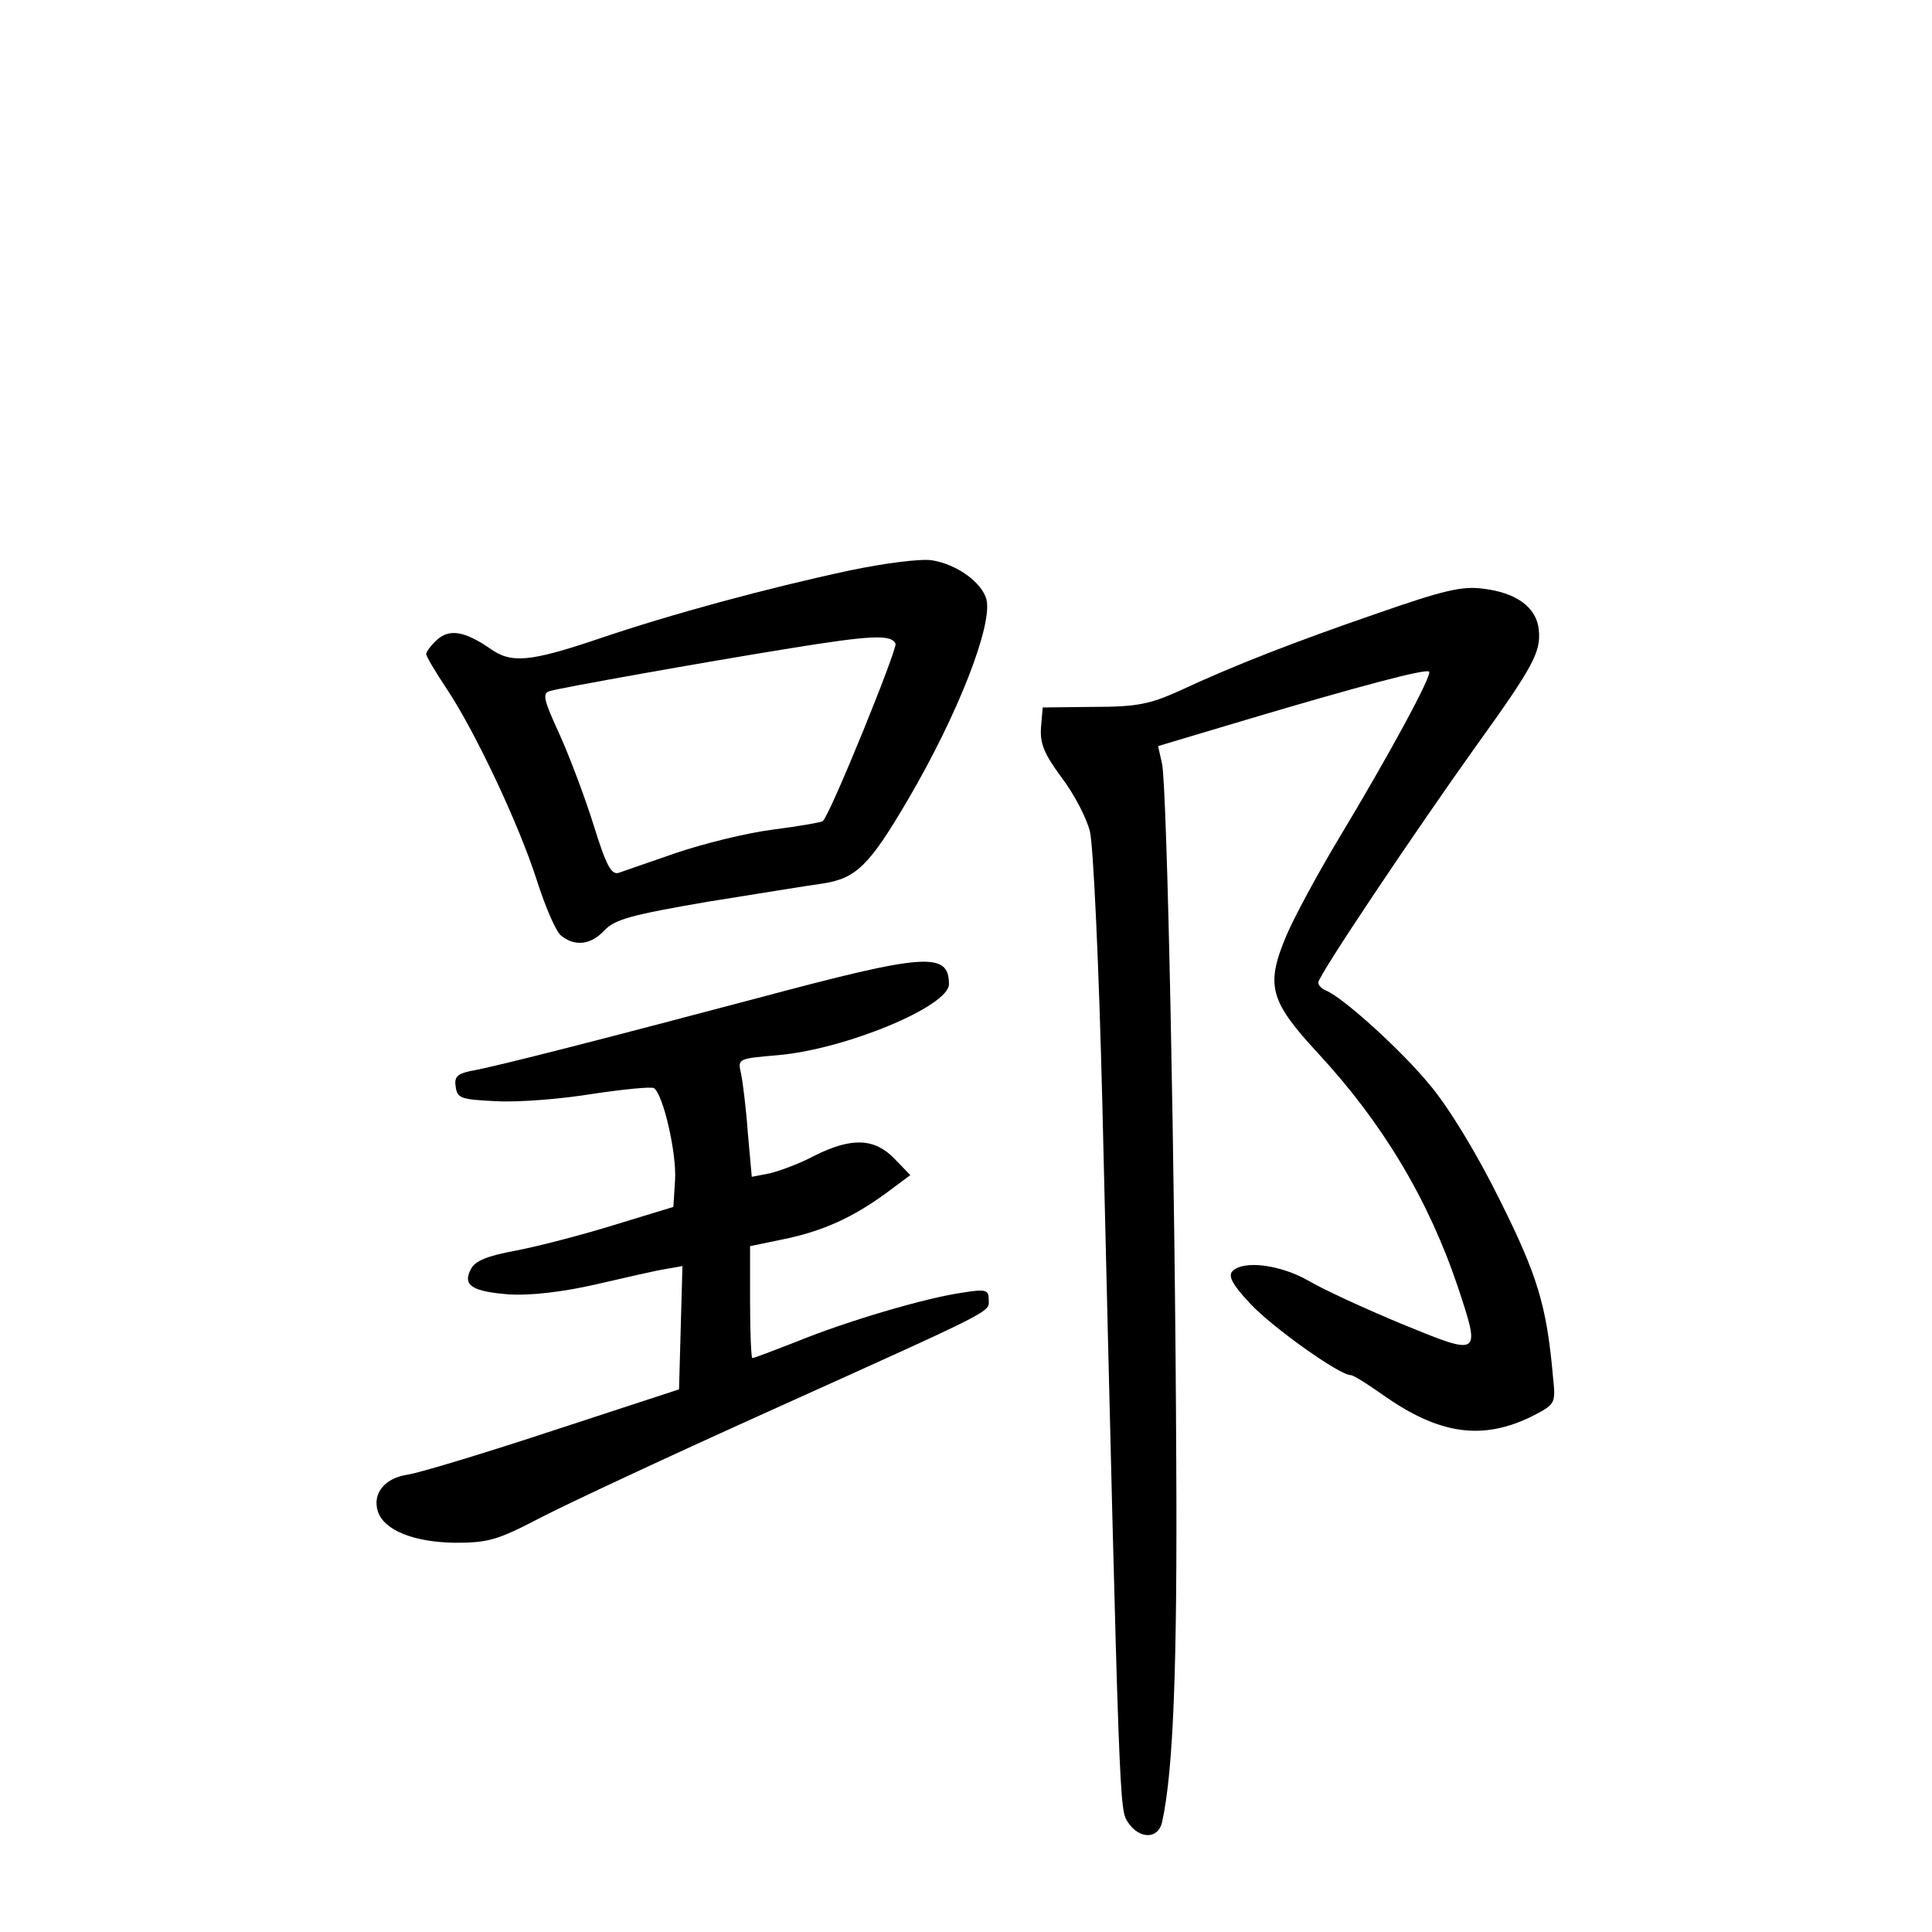 <?xml version="1.0" standalone="no"?>
<!DOCTYPE svg PUBLIC "-//W3C//DTD SVG 20010904//EN"
 "http://www.w3.org/TR/2001/REC-SVG-20010904/DTD/svg10.dtd">
<svg version="1.0" xmlns="http://www.w3.org/2000/svg"
 width="340pt" height="340pt" viewBox="0 0 340 340"
 preserveAspectRatio="xMidYMid meet">
<g transform="translate(0,340) scale(0.1,-0.1)"
fill="#000000" stroke="none">
<path d="M1495 2396 c-145 -31 -315 -77 -444 -121 -119 -40 -152 -43 -189 -16
-44 30 -71 35 -93 15 -10 -9 -19 -21 -19 -25 0 -4 16 -31 36 -61 50 -75 127
-238 159 -338 15 -47 34 -91 43 -97 24 -19 52 -16 76 10 18 19 47 27 181 50
88 14 179 29 202 32 60 9 83 32 151 148 88 150 149 307 138 352 -8 30 -52 62
-96 69 -20 3 -83 -5 -145 -18z m81 -129 c3 -10 -114 -299 -128 -312 -2 -2 -41
-9 -88 -15 -47 -6 -123 -25 -170 -41 -47 -16 -92 -32 -101 -35 -13 -4 -22 12
-44 83 -15 48 -42 120 -60 160 -29 63 -31 73 -17 77 21 6 267 50 422 75 142
23 179 25 186 8z"/>
<path d="M2425 2321 c-148 -51 -251 -91 -350 -137 -51 -23 -74 -28 -150 -28
l-90 -1 -3 -35 c-2 -28 5 -46 36 -88 22 -29 44 -71 50 -95 6 -23 16 -237 22
-482 30 -1257 30 -1238 45 -1262 20 -30 53 -30 60 0 20 90 27 275 25 637 -2
500 -16 1184 -25 1226 l-7 31 154 46 c195 58 318 91 323 85 6 -6 -73 -151
-158 -292 -36 -60 -78 -137 -93 -172 -37 -88 -30 -115 55 -207 114 -123 195
-258 247 -413 40 -121 40 -121 -99 -64 -65 27 -139 61 -164 76 -49 28 -114 37
-134 17 -8 -8 -1 -23 31 -57 38 -41 157 -126 177 -126 5 0 30 -16 57 -35 99
-70 176 -81 265 -36 38 20 39 21 34 68 -11 125 -27 178 -94 312 -40 81 -90
163 -123 202 -50 61 -154 155 -183 166 -7 3 -13 9 -13 14 0 12 169 264 279
418 100 139 113 164 109 203 -4 39 -39 65 -98 72 -37 5 -70 -3 -185 -43z"/>
<path d="M1335 1644 c-253 -67 -461 -121 -508 -129 -22 -5 -28 -10 -25 -28 3
-20 9 -22 73 -25 38 -2 114 4 168 13 54 8 103 13 108 10 16 -11 40 -114 37
-162 l-3 -47 -105 -32 c-58 -18 -136 -38 -173 -45 -49 -9 -71 -18 -78 -32 -16
-29 2 -40 68 -45 37 -2 92 4 153 18 52 12 108 25 123 27 l28 5 -3 -108 -3
-109 -220 -72 c-121 -40 -237 -75 -257 -78 -41 -6 -63 -33 -53 -65 11 -33 63
-54 136 -55 59 0 75 5 150 44 46 24 226 108 399 186 410 185 390 175 390 198
0 17 -5 19 -47 12 -64 -9 -203 -50 -291 -86 -41 -16 -75 -29 -78 -29 -2 0 -4
44 -4 99 l0 98 58 12 c69 14 122 38 181 81 l43 32 -28 29 c-35 36 -75 38 -141
5 -26 -14 -62 -27 -79 -31 l-31 -6 -7 78 c-3 43 -9 90 -12 104 -6 26 -5 26 64
32 119 10 302 86 302 125 0 58 -43 54 -335 -24z"/>
</g>
</svg>

